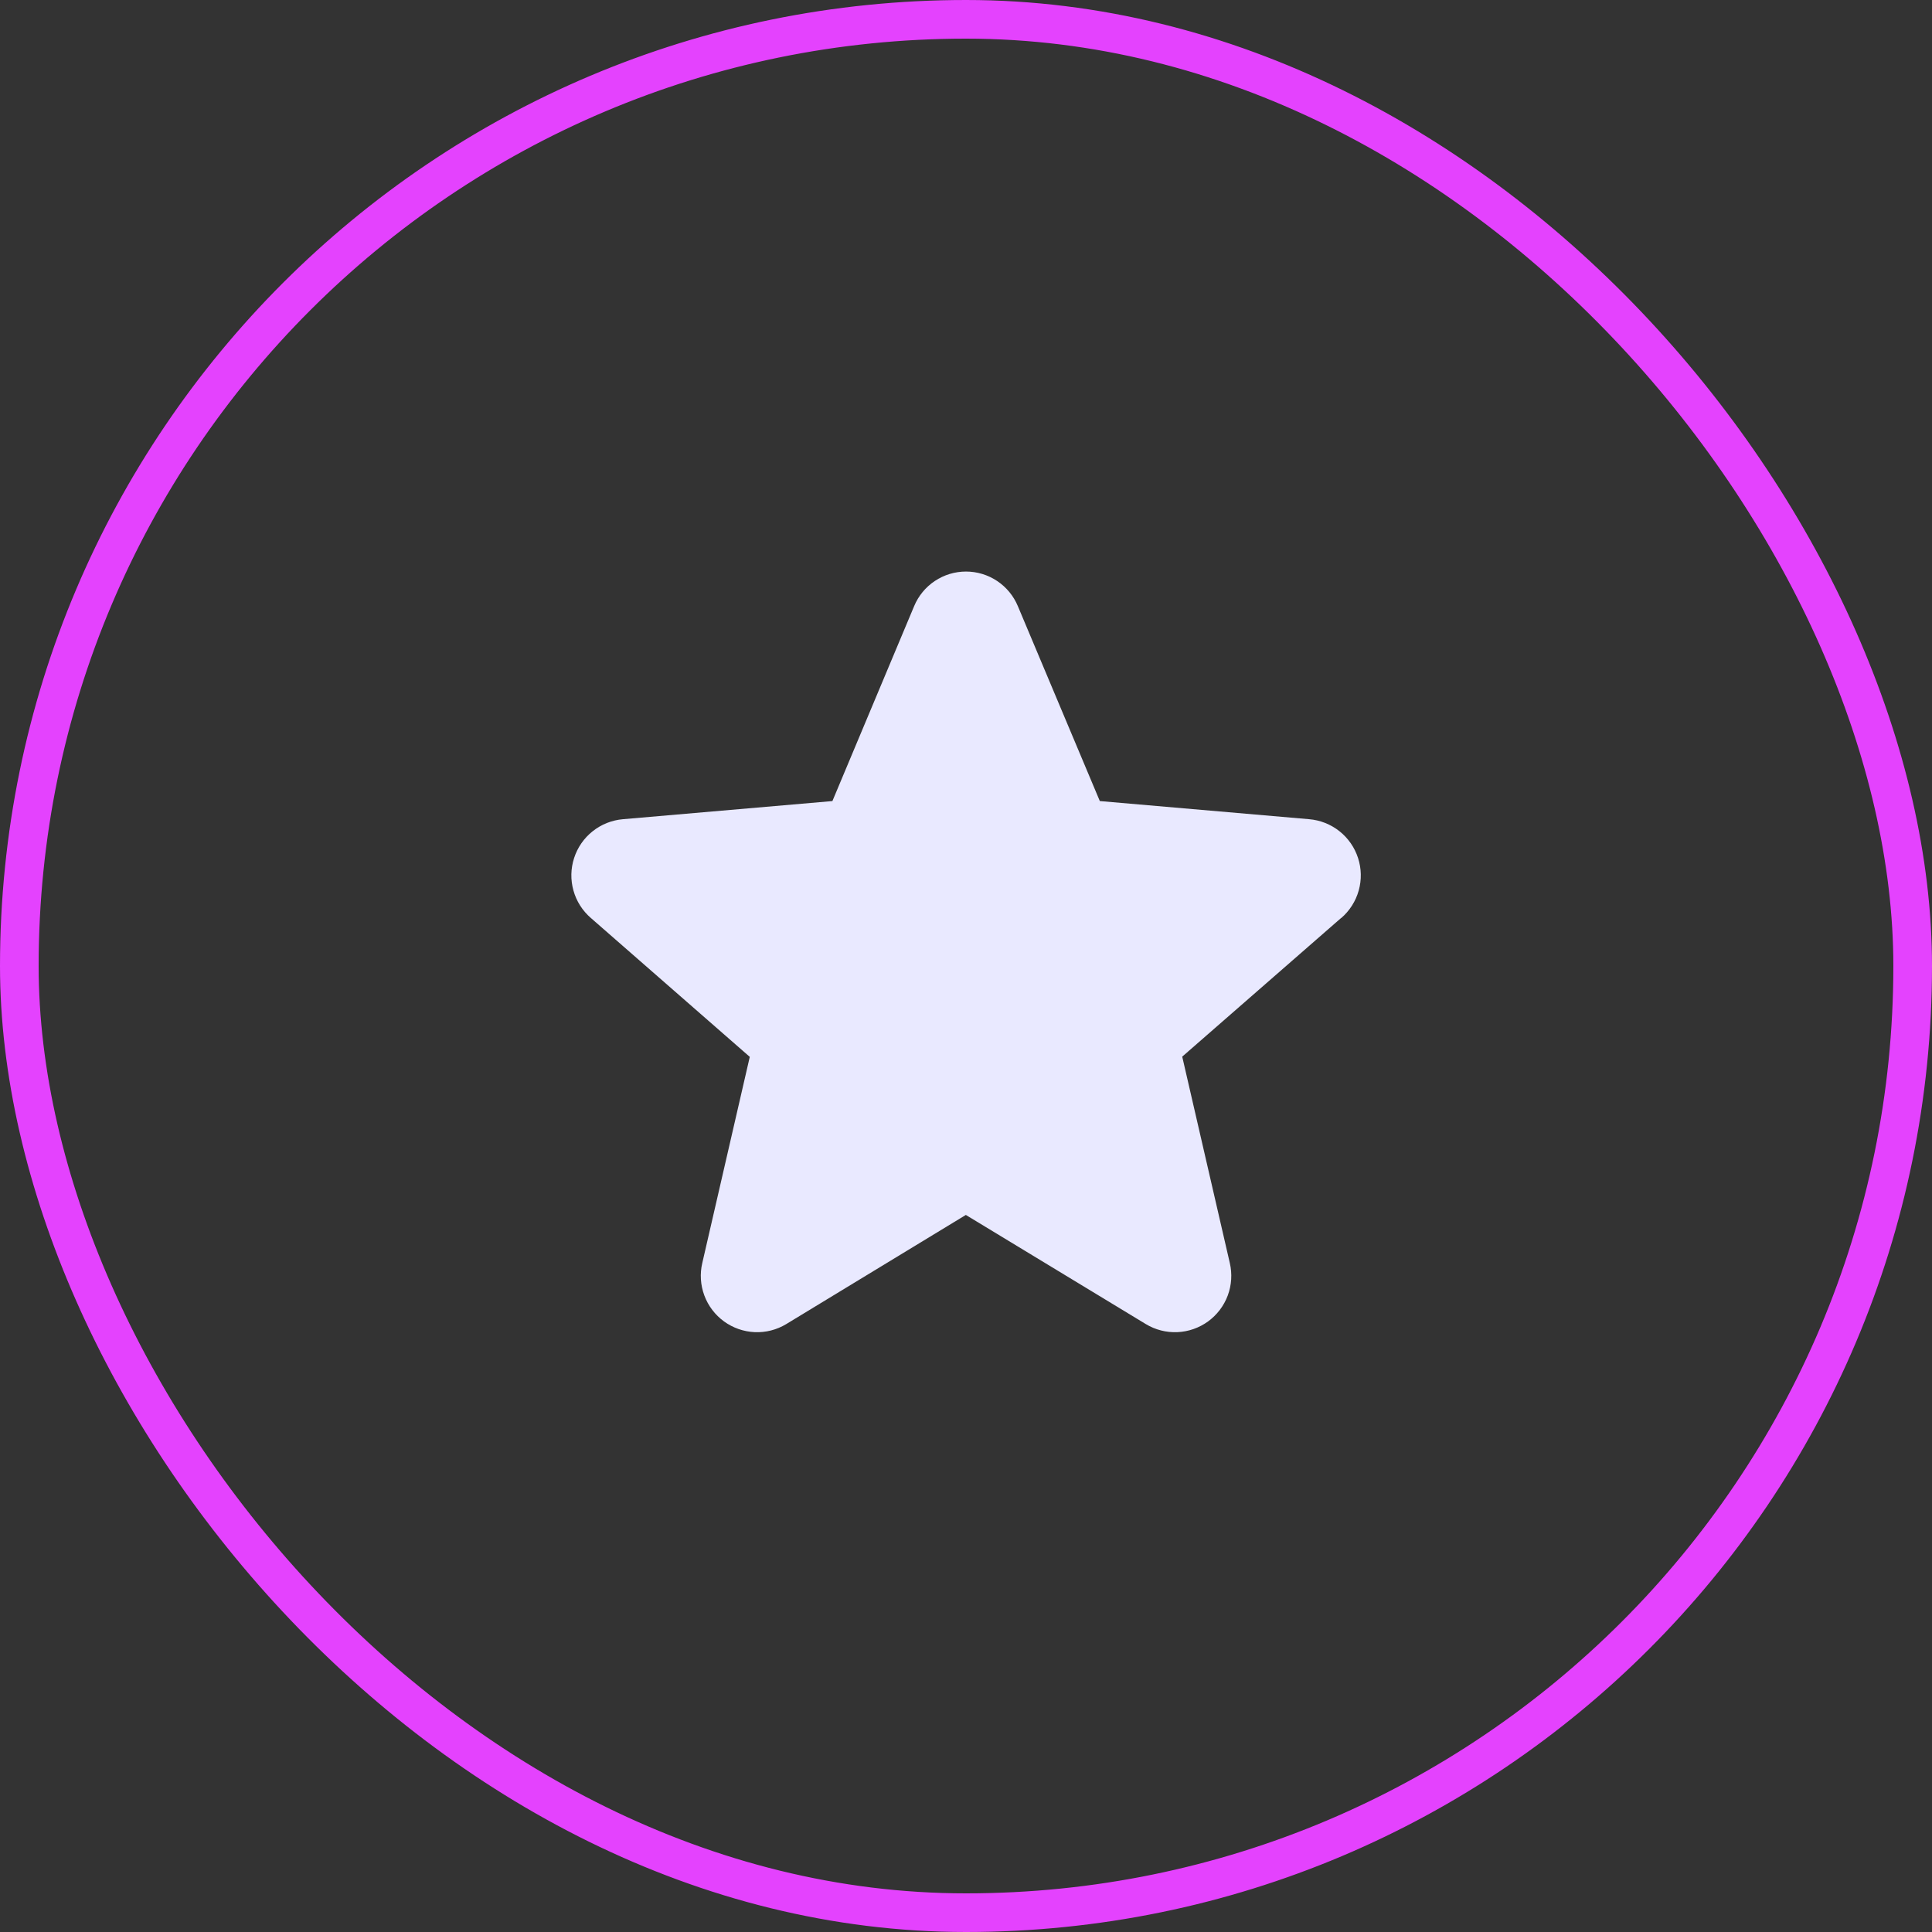<svg width="60" height="60" viewBox="0 0 60 60" fill="none" xmlns="http://www.w3.org/2000/svg">
<rect x="0" y="0" width="60" height="60" fill="#333333" stroke="none"/>
<rect x="0.6" y="0.6" width="58.8" height="58.8" rx="29.4" stroke="#E442FE" stroke-width="1.2"/>
<g clip-path="url(#clip0_167_493)">
<path d="M41.648 28.51L36.715 32.815L38.193 39.225C38.271 39.56 38.249 39.91 38.129 40.233C38.009 40.555 37.796 40.835 37.518 41.038C37.24 41.24 36.908 41.356 36.564 41.371C36.221 41.386 35.88 41.299 35.585 41.121L29.995 37.731L24.417 41.121C24.122 41.299 23.782 41.386 23.438 41.371C23.095 41.356 22.763 41.24 22.485 41.038C22.206 40.835 21.994 40.555 21.874 40.233C21.754 39.91 21.731 39.56 21.81 39.225L23.285 32.822L18.351 28.51C18.09 28.285 17.901 27.988 17.809 27.656C17.716 27.324 17.723 26.973 17.83 26.645C17.936 26.317 18.137 26.028 18.407 25.814C18.677 25.6 19.004 25.47 19.348 25.441L25.851 24.878L28.39 18.823C28.522 18.505 28.746 18.234 29.032 18.043C29.319 17.852 29.655 17.75 30 17.75C30.344 17.75 30.68 17.852 30.967 18.043C31.253 18.234 31.477 18.505 31.61 18.823L34.156 24.878L40.657 25.441C41.001 25.47 41.328 25.6 41.598 25.814C41.868 26.028 42.069 26.317 42.175 26.645C42.282 26.973 42.289 27.324 42.196 27.656C42.103 27.988 41.914 28.285 41.654 28.51H41.648Z" fill="#E9E9FF"/>
</g>
<defs>
<clipPath id="clip0_167_493">
<rect width="28" height="28" fill="white" transform="translate(16 16)"/>
</clipPath>
</defs>
</svg>

